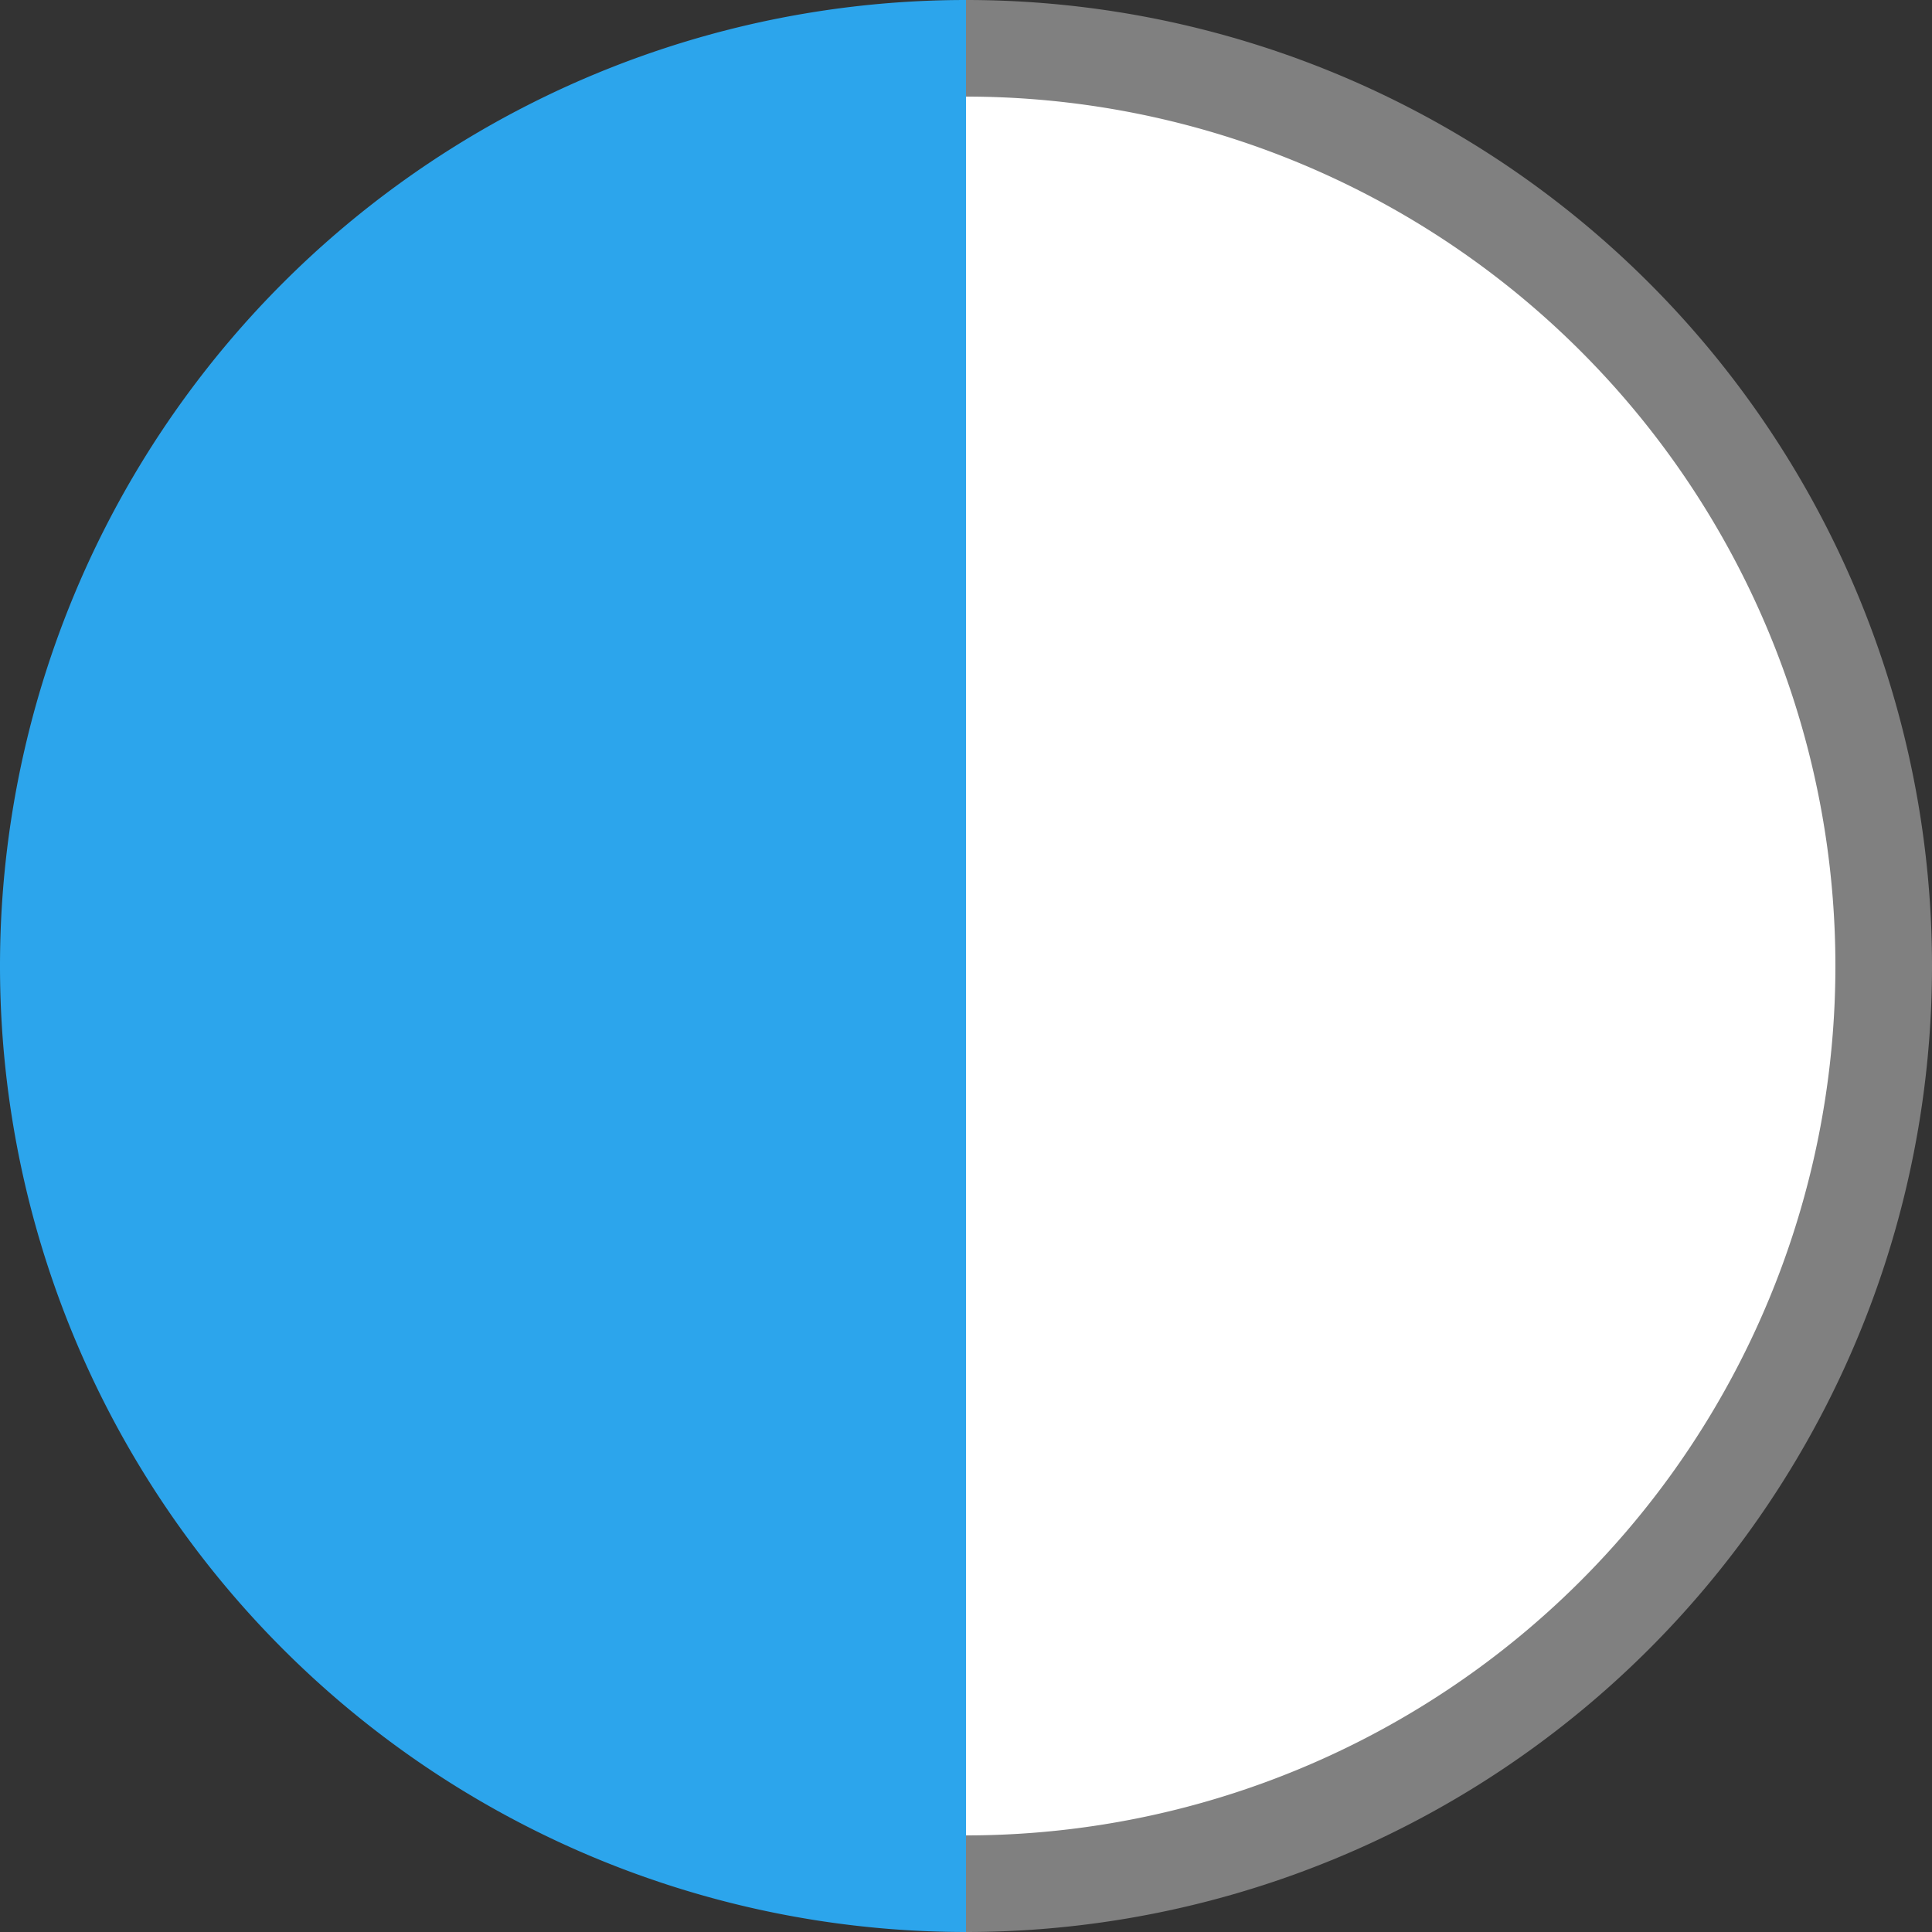 <?xml version="1.0"?>

<svg xmlns="http://www.w3.org/2000/svg" xmlns:xlink="http://www.w3.org/1999/xlink"  width="200" height="200">
  
    <rect width="100%" height="100%" fill="#333333" stroke="none"/>
  
    <path d="M100 0 a1 1 0 0 0 0 200"  fill="#2CA5EC" />
    <path d="M100 5 a1 1 0 0 1 0 190"  fill="white" stroke="grey" stroke-width="10"/>
</svg>